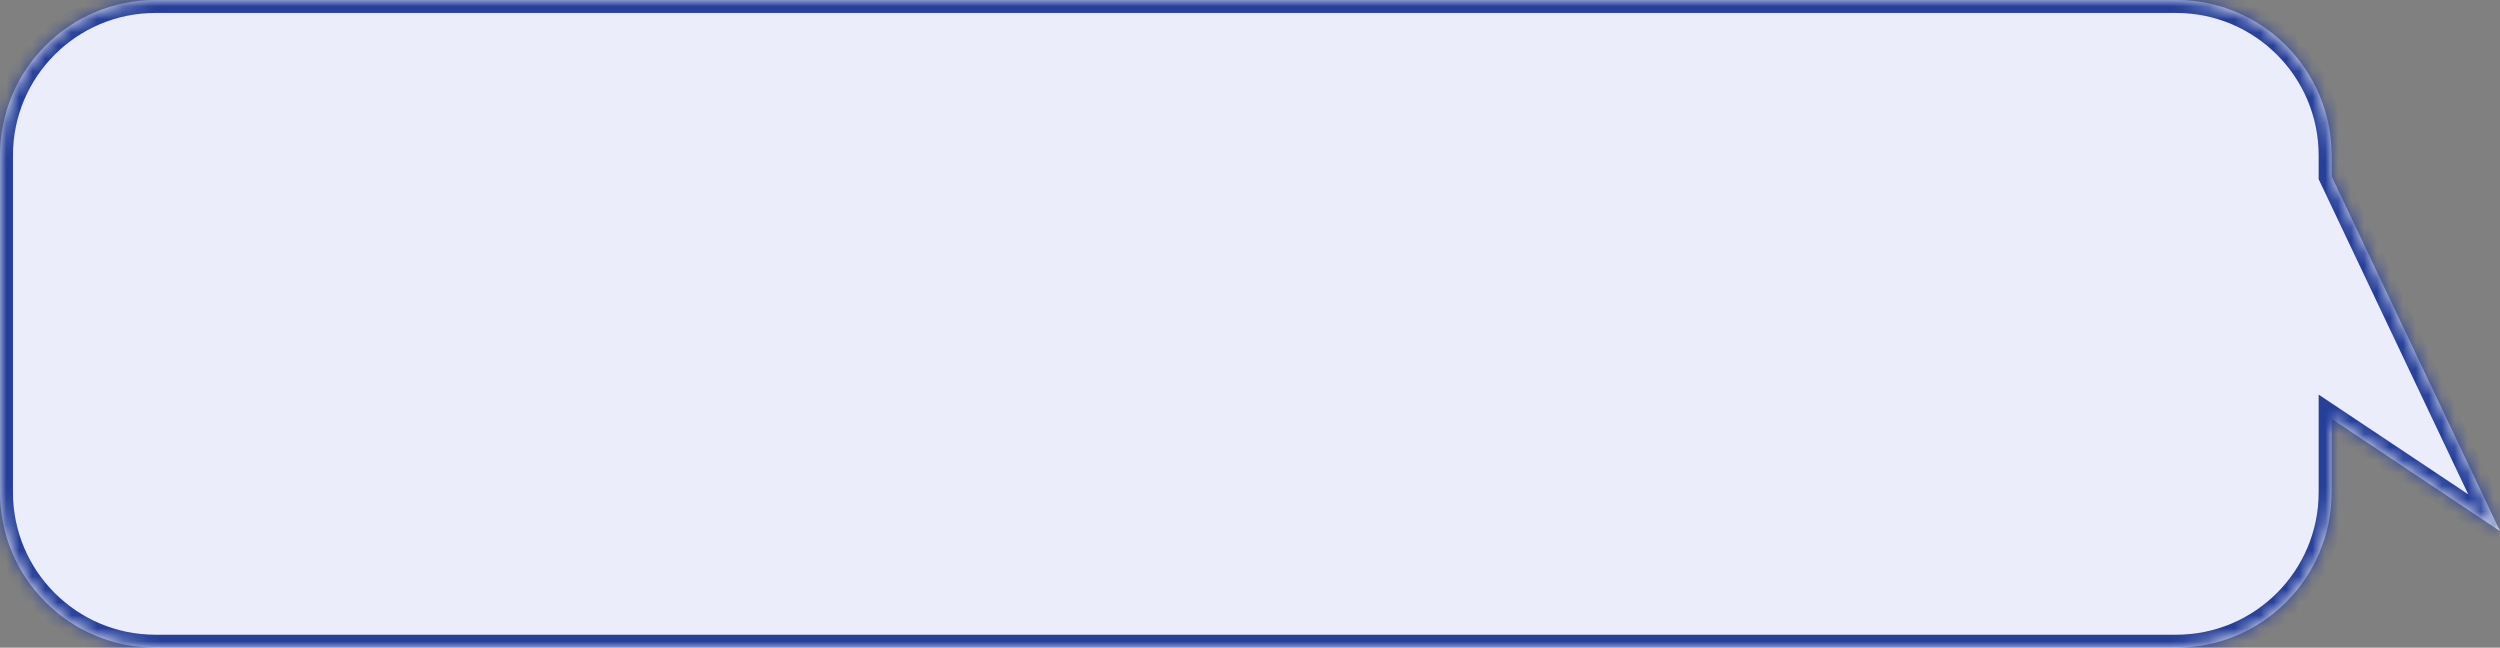 <svg width="193" height="50" viewBox="0 0 193 50" fill="none" xmlns="http://www.w3.org/2000/svg">
<rect x="0" y="0" width="193" height="50" fill="#808080" stroke="none"/>
<mask id="path-1-inside-1" fill="white">
<path fill-rule="evenodd" clip-rule="evenodd" d="M12 0C5.373 0 0 5.373 0 12V38C0 44.627 5.373 50 12 50H168C174.627 50 180 44.627 180 38V32.333L193 41L180 13.607V12C180 5.373 174.627 0 168 0H12Z"/>
</mask>
<path fill-rule="evenodd" clip-rule="evenodd" d="M12 0C5.373 0 0 5.373 0 12V38C0 44.627 5.373 50 12 50H168C174.627 50 180 44.627 180 38V32.333L193 41L180 13.607V12C180 5.373 174.627 0 168 0H12Z" fill="#EBEEFA"/>
<path d="M180 32.333L180.555 31.501L179 30.465V32.333H180ZM193 41L192.445 41.832L195.454 43.838L193.903 40.571L193 41ZM180 13.607H179V13.832L179.097 14.036L180 13.607ZM1 12C1 5.925 5.925 1 12 1V-1C4.82 -1 -1 4.82 -1 12H1ZM1 38V12H-1V38H1ZM12 49C5.925 49 1 44.075 1 38H-1C-1 45.18 4.82 51 12 51V49ZM168 49H12V51H168V49ZM179 38C179 44.075 174.075 49 168 49V51C175.18 51 181 45.18 181 38H179ZM179 32.333V38H181V32.333H179ZM179.445 33.166L192.445 41.832L193.555 40.168L180.555 31.501L179.445 33.166ZM193.903 40.571L180.903 13.178L179.097 14.036L192.097 41.429L193.903 40.571ZM179 12V13.607H181V12H179ZM168 1C174.075 1 179 5.925 179 12H181C181 4.82 175.18 -1 168 -1V1ZM12 1H168V-1H12V1Z" fill="#253F9A" mask="url(#path-1-inside-1)"/>
</svg>
